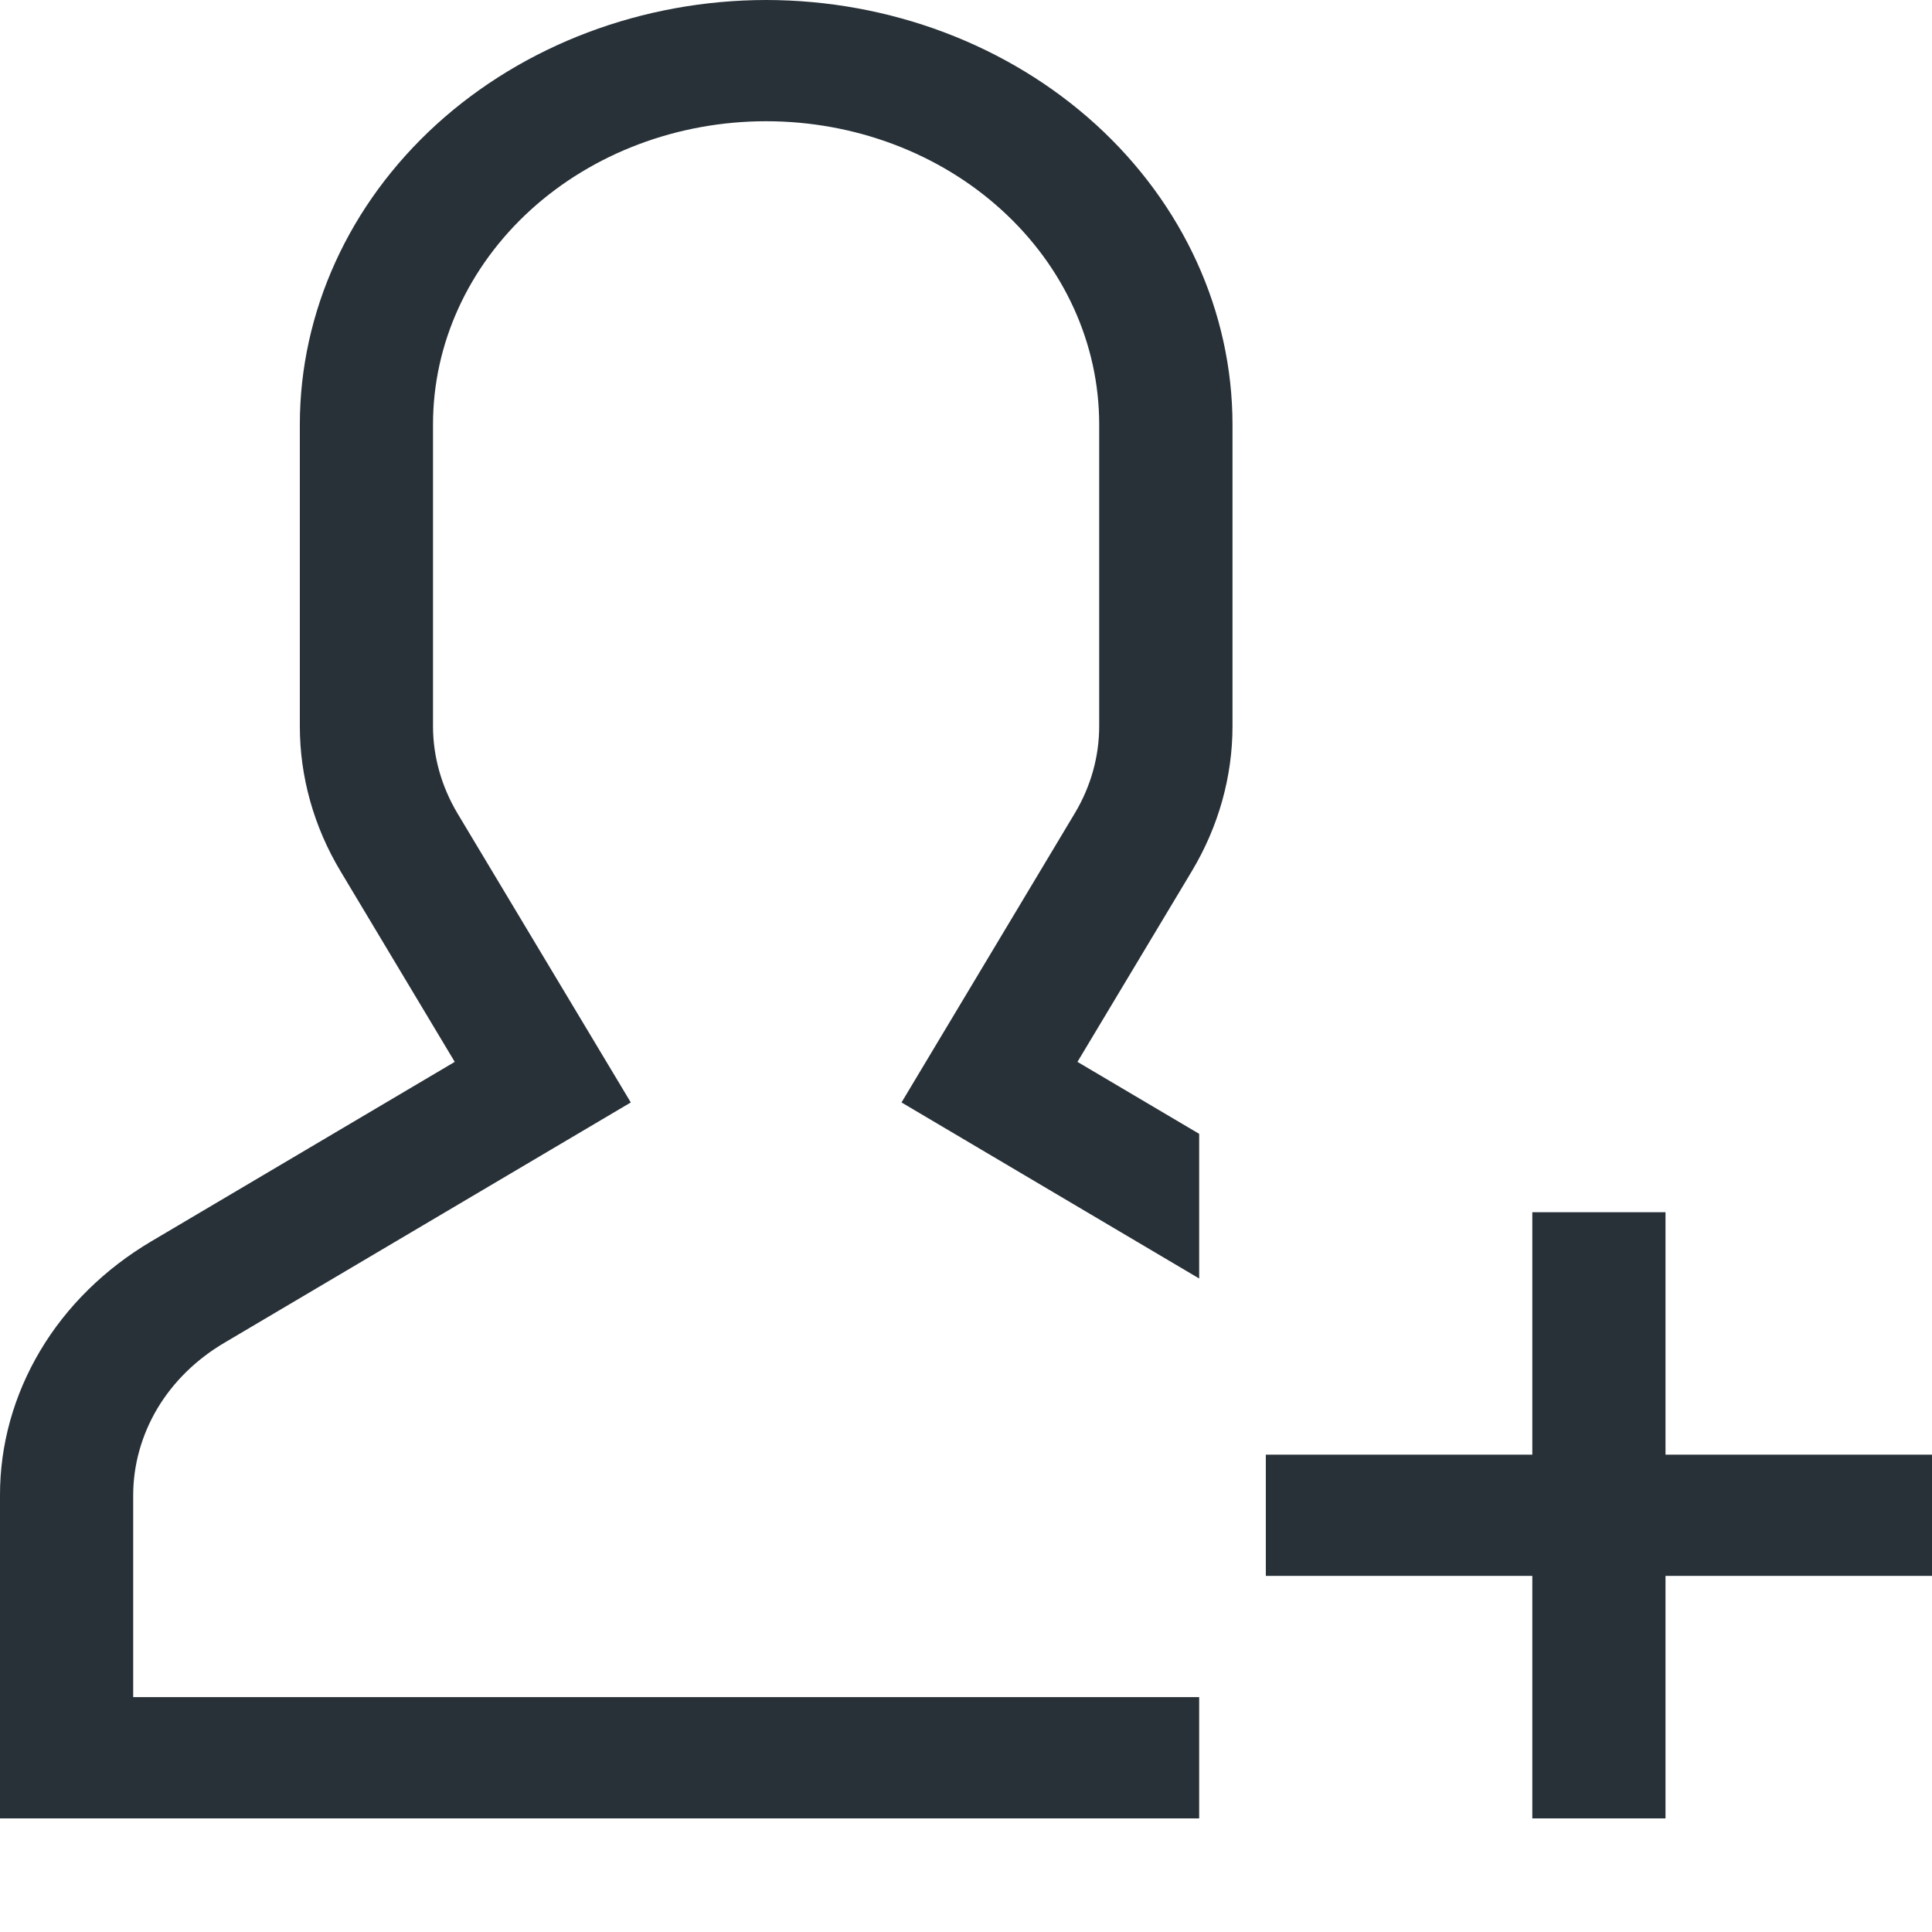 <svg width="16" height="16" viewBox="0 0 16 16" fill="none" xmlns="http://www.w3.org/2000/svg">
<path d="M6.345 0C5.321 0.001 4.339 0.372 3.615 1.03C2.891 1.689 2.484 2.582 2.483 3.514V6.014C2.483 6.433 2.599 6.847 2.82 7.215L3.766 8.794L1.255 10.279C0.869 10.507 0.552 10.818 0.333 11.186C0.114 11.554 -0.001 11.966 4.89477e-06 12.384V15.059H9.931V14.055H1.103V12.384C1.103 12.133 1.172 11.886 1.303 11.665C1.435 11.444 1.625 11.258 1.857 11.121L5.224 9.13L3.788 6.735C3.656 6.513 3.586 6.265 3.586 6.014V3.514C3.586 2.848 3.877 2.21 4.394 1.739C4.912 1.268 5.613 1.004 6.345 1.004C7.076 1.004 7.778 1.268 8.295 1.739C8.813 2.21 9.103 2.848 9.103 3.514V6.014C9.103 6.265 9.034 6.513 8.901 6.735L7.466 9.13L9.931 10.588V9.39L8.923 8.794L9.87 7.215C10.091 6.846 10.207 6.433 10.207 6.014V3.514C10.206 2.582 9.798 1.689 9.074 1.03C8.35 0.372 7.369 0.001 6.345 0ZM13.793 12.047V10.039H12.69V12.047H10.483V13.051H12.69V15.059H13.793V13.051H16V12.047H13.793Z" fill="#283138"/>
</svg>
